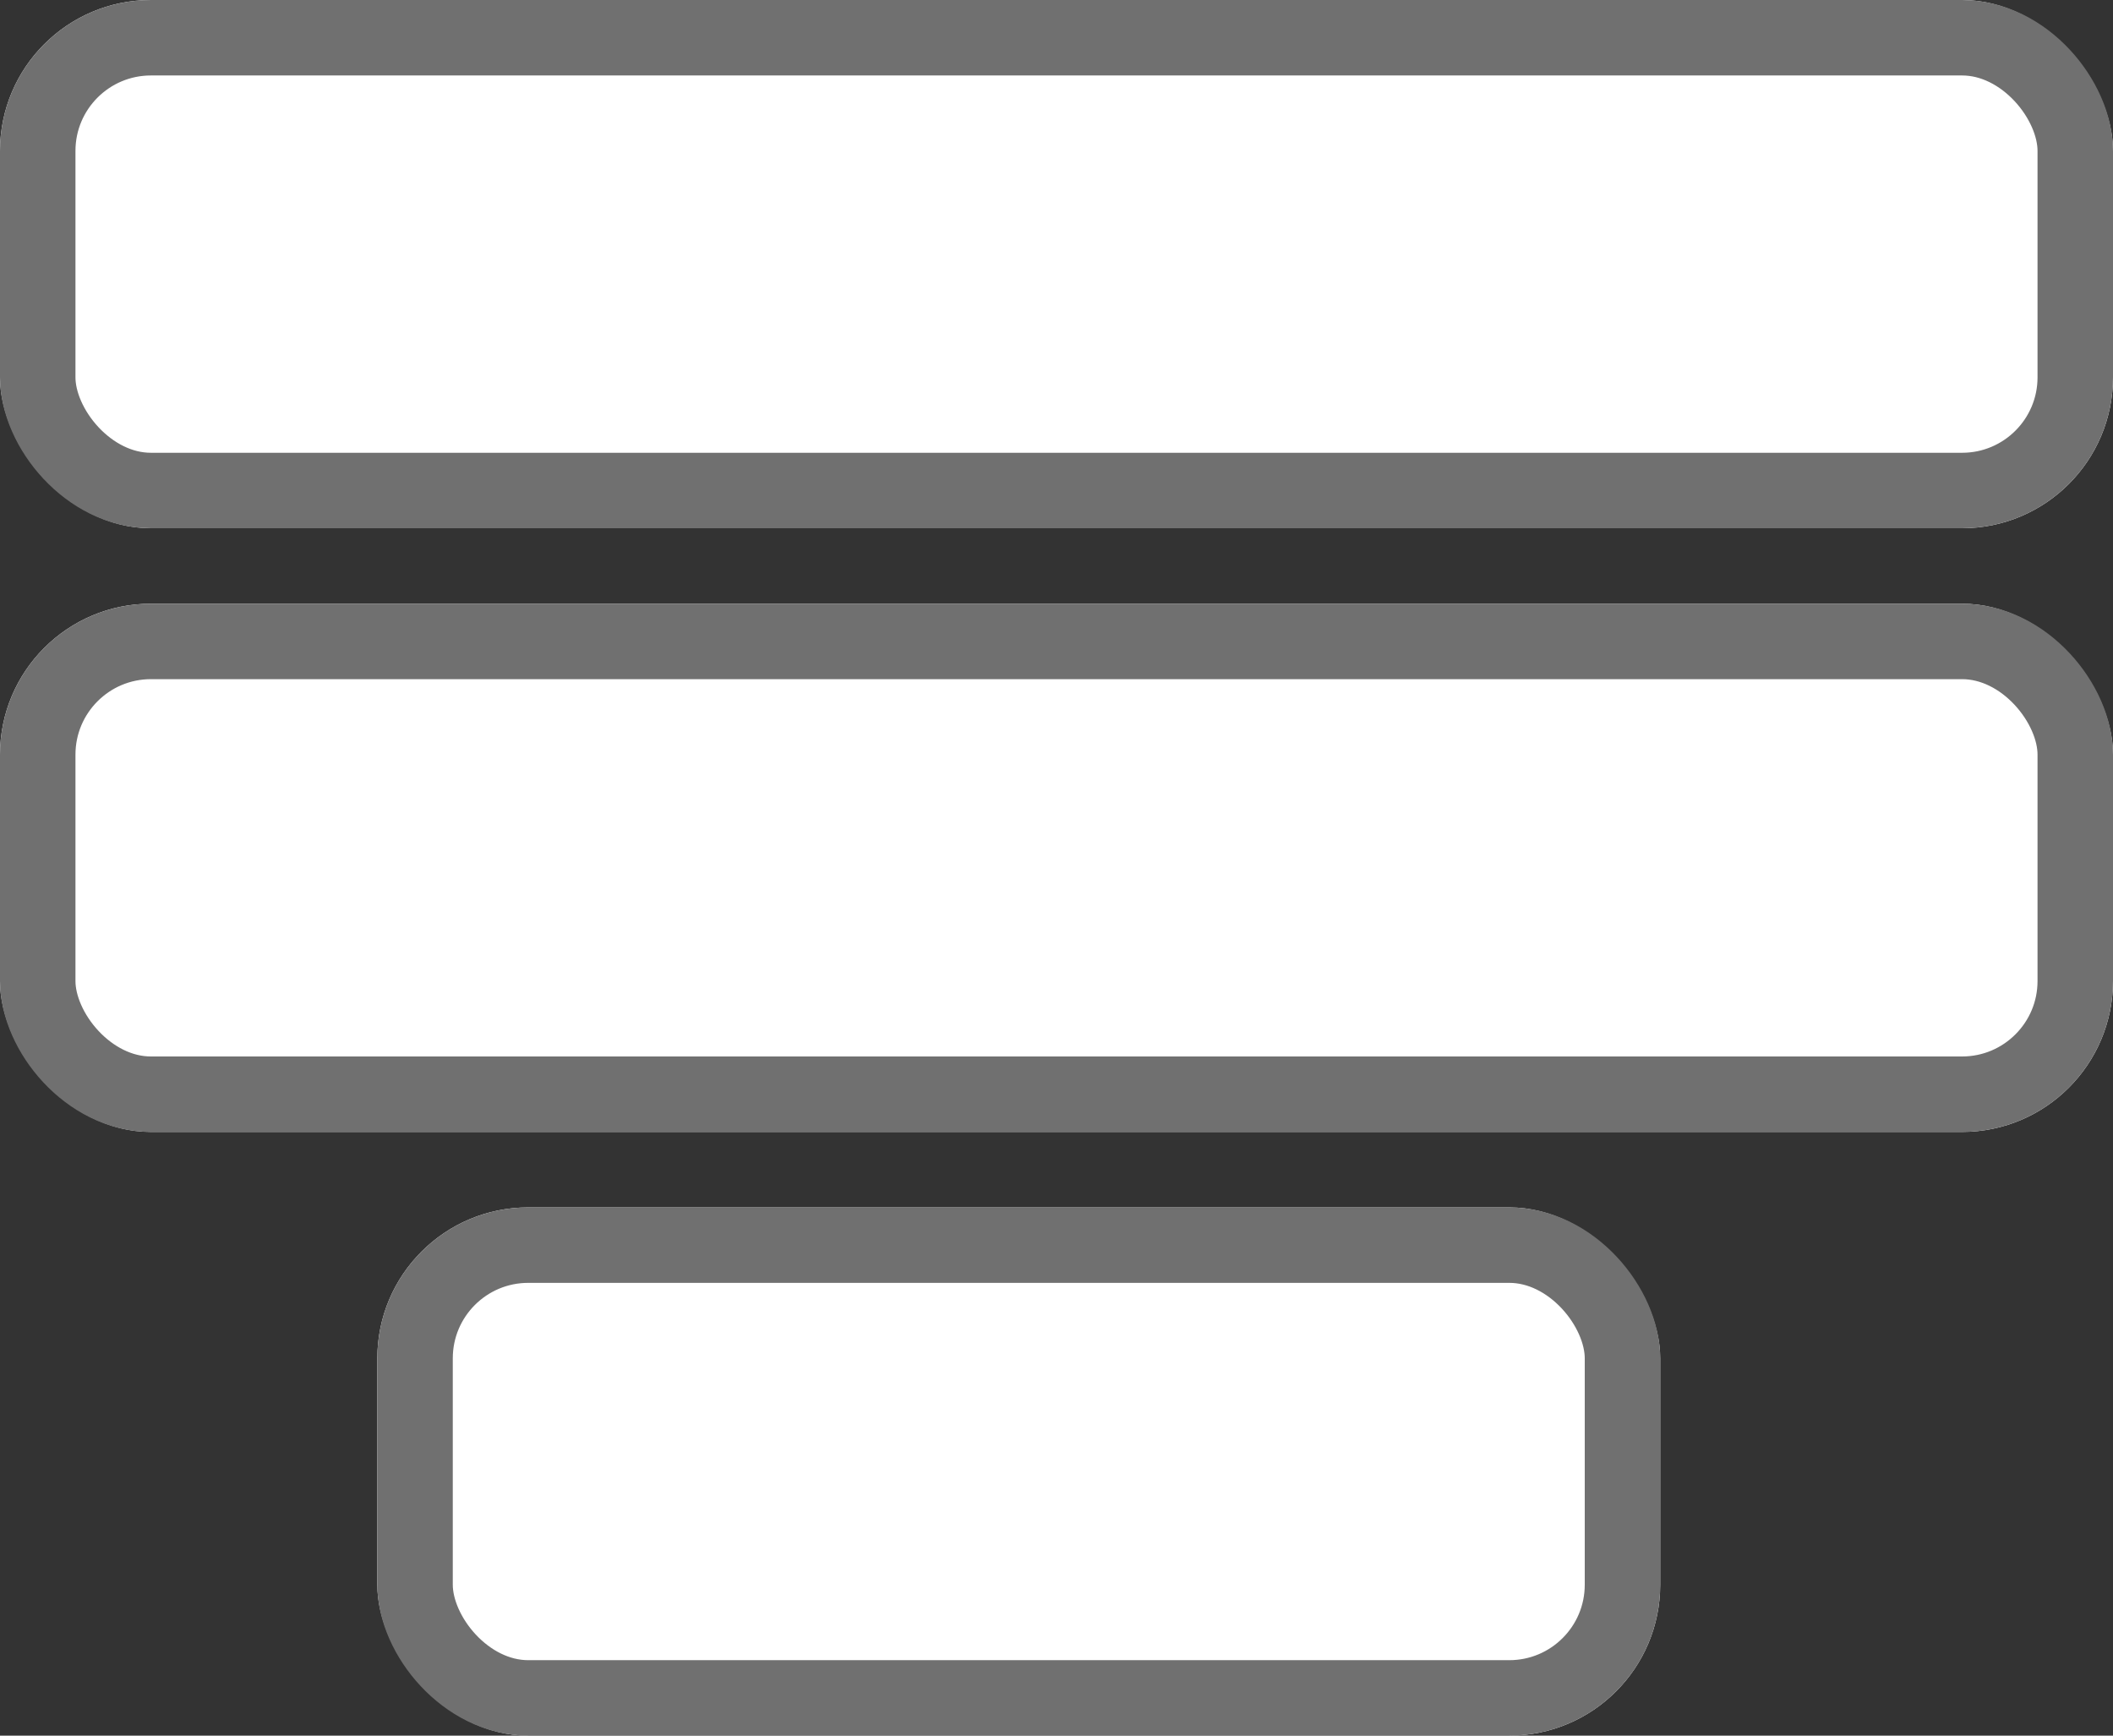 <svg xmlns="http://www.w3.org/2000/svg" width="28" height="23" viewBox="0 0 28 23"><rect x="0" y="0" width="28" height="23" fill="#333333" stroke="none"/><g transform="translate(-22327 868)"><rect width="28" height="22" transform="translate(22327 -867)" fill="none"/><g transform="translate(22327 -868)" fill="#fff" stroke="#707070" stroke-width="1"><rect width="28" height="7" rx="2" stroke="none"/><rect x="0.5" y="0.5" width="27" height="6" rx="1.5" fill="none"/></g><g transform="translate(22327 -860)" fill="#fff" stroke="#707070" stroke-width="1"><rect width="28" height="7" rx="2" stroke="none"/><rect x="0.5" y="0.5" width="27" height="6" rx="1.5" fill="none"/></g><g transform="translate(22332 -852)" fill="#fff" stroke="#707070" stroke-width="1"><rect width="17" height="7" rx="2" stroke="none"/><rect x="0.5" y="0.5" width="16" height="6" rx="1.5" fill="none"/></g></g></svg>